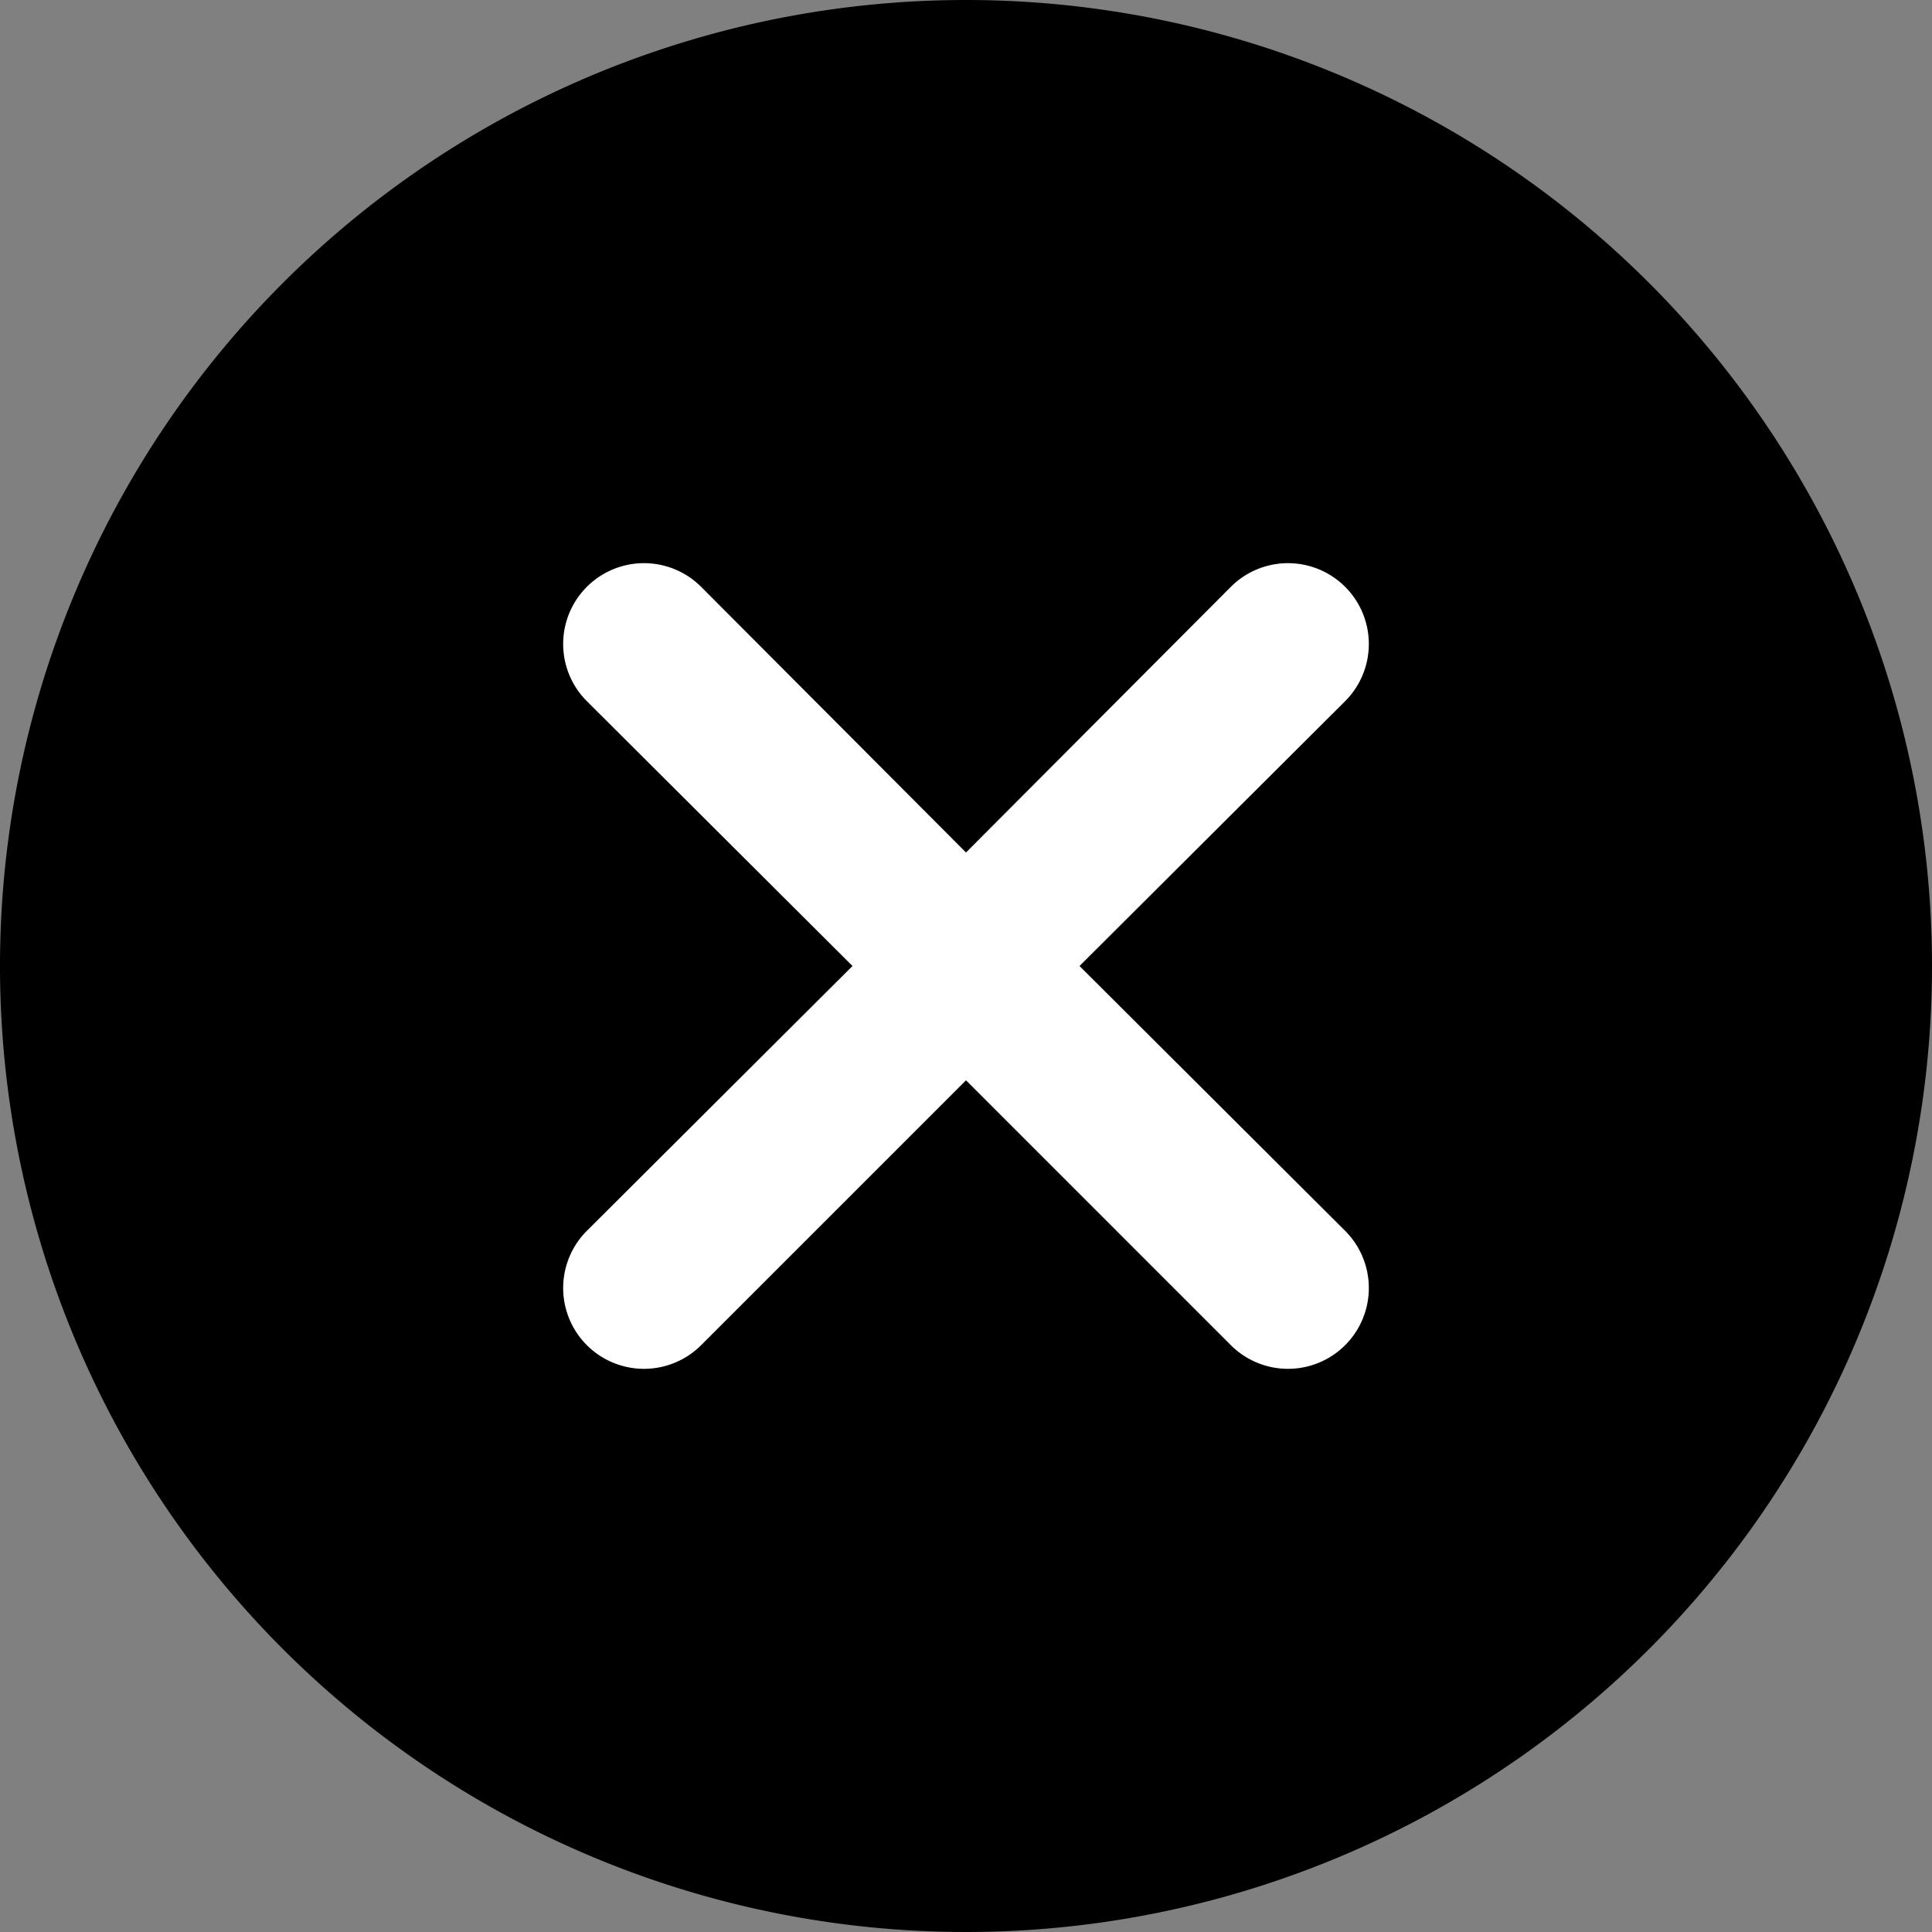 <svg id="Layer_1" data-name="Layer 1" xmlns="http://www.w3.org/2000/svg" viewBox="0 0 24 24"><rect x="0" y="0" width="24" height="24" fill="#808080" stroke="none"/><defs><style>.cls-1{fill:#fff;}</style></defs><path d="M15,3.15a12,12,0,1,0,12,12A12,12,0,0,0,15,3.15Z" transform="translate(-3 -3.15)"/><path class="cls-1" d="M16.41,15.15l3.3,3.29a1,1,0,0,1-1.42,1.42L15,16.57l-3.29,3.29a1,1,0,0,1-1.42-1.42l3.3-3.29-3.3-3.29a1,1,0,1,1,1.42-1.42L15,13.74l3.29-3.3a1,1,0,1,1,1.42,1.42Z" transform="translate(-3 -3.15)"/></svg>